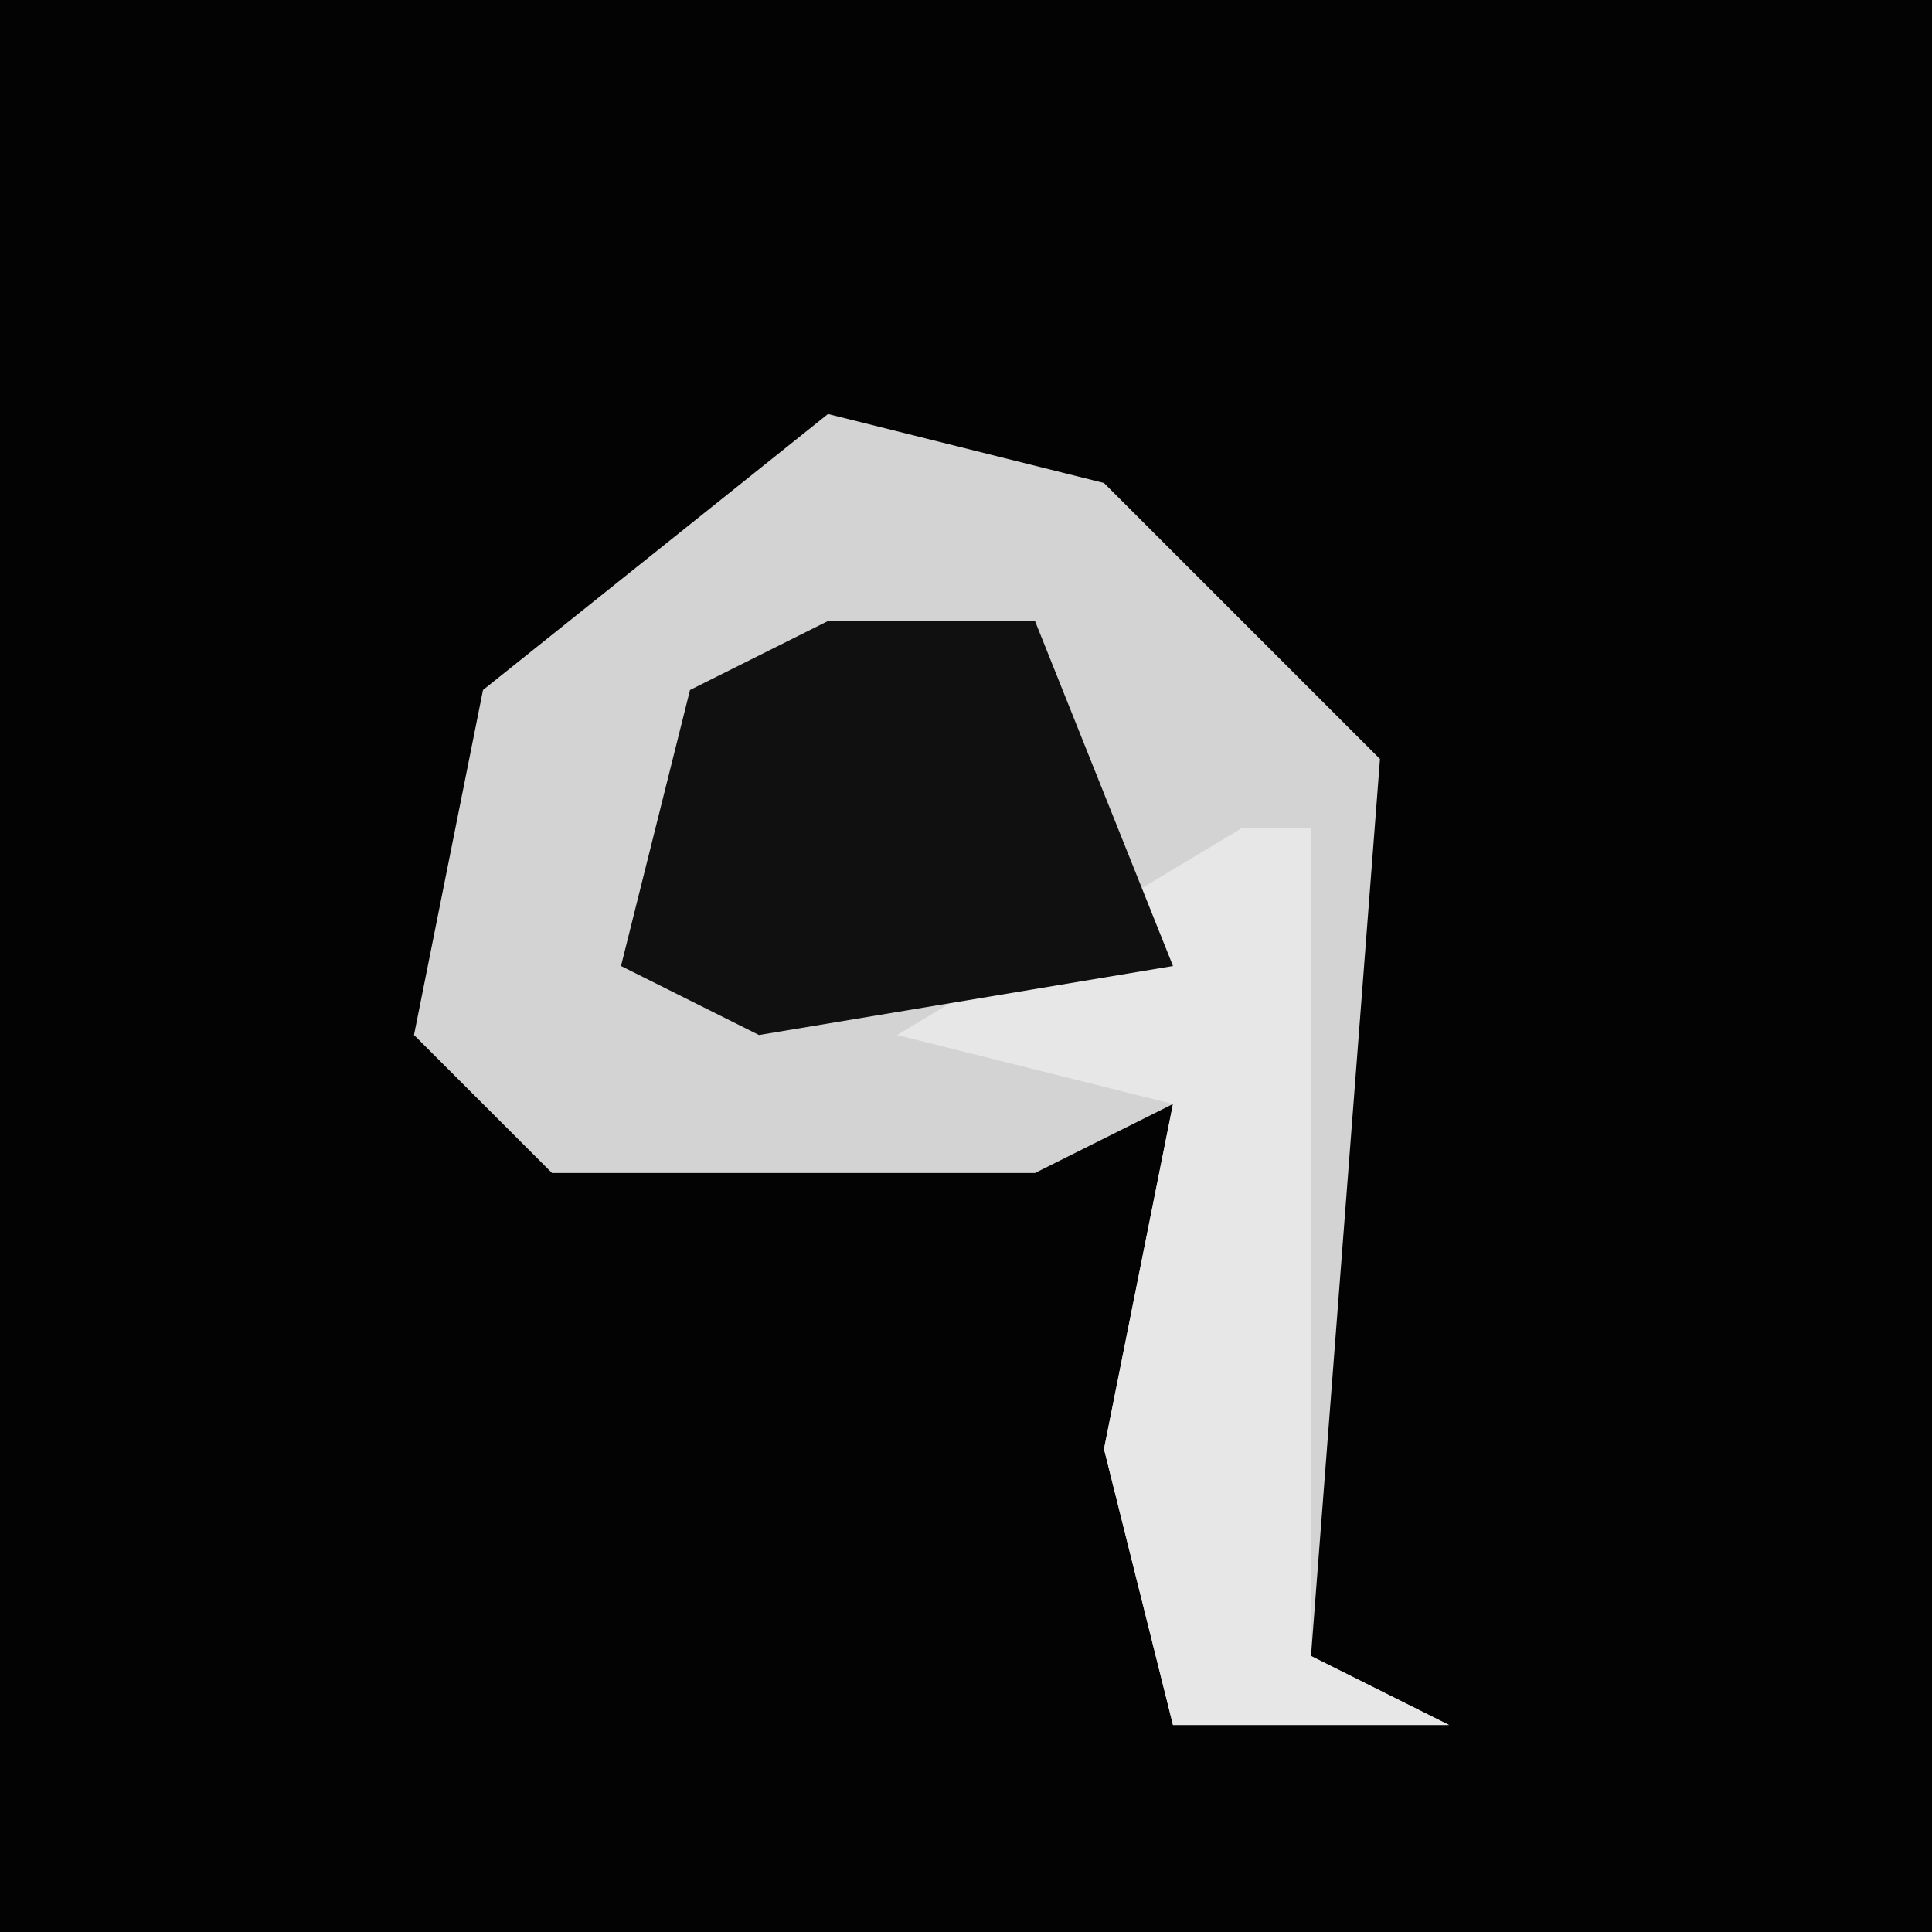 <?xml version="1.0" encoding="UTF-8"?>
<svg version="1.1" xmlns="http://www.w3.org/2000/svg" width="28" height="28">
<path d="M0,0 L28,0 L28,28 L0,28 Z " fill="#030303" transform="translate(0,0)"/>
<path d="M0,0 L4,1 L8,5 L7,18 L9,19 L5,19 L4,15 L5,10 L3,11 L-4,11 L-6,9 L-5,4 Z " fill="#D3D3D3" transform="translate(12,6)"/>
<path d="M0,0 L1,0 L1,12 L3,13 L-1,13 L-2,9 L-1,4 L-5,3 Z " fill="#E7E7E7" transform="translate(18,12)"/>
<path d="M0,0 L3,0 L5,5 L-1,6 L-3,5 L-2,1 Z " fill="#101010" transform="translate(12,9)"/>
</svg>
